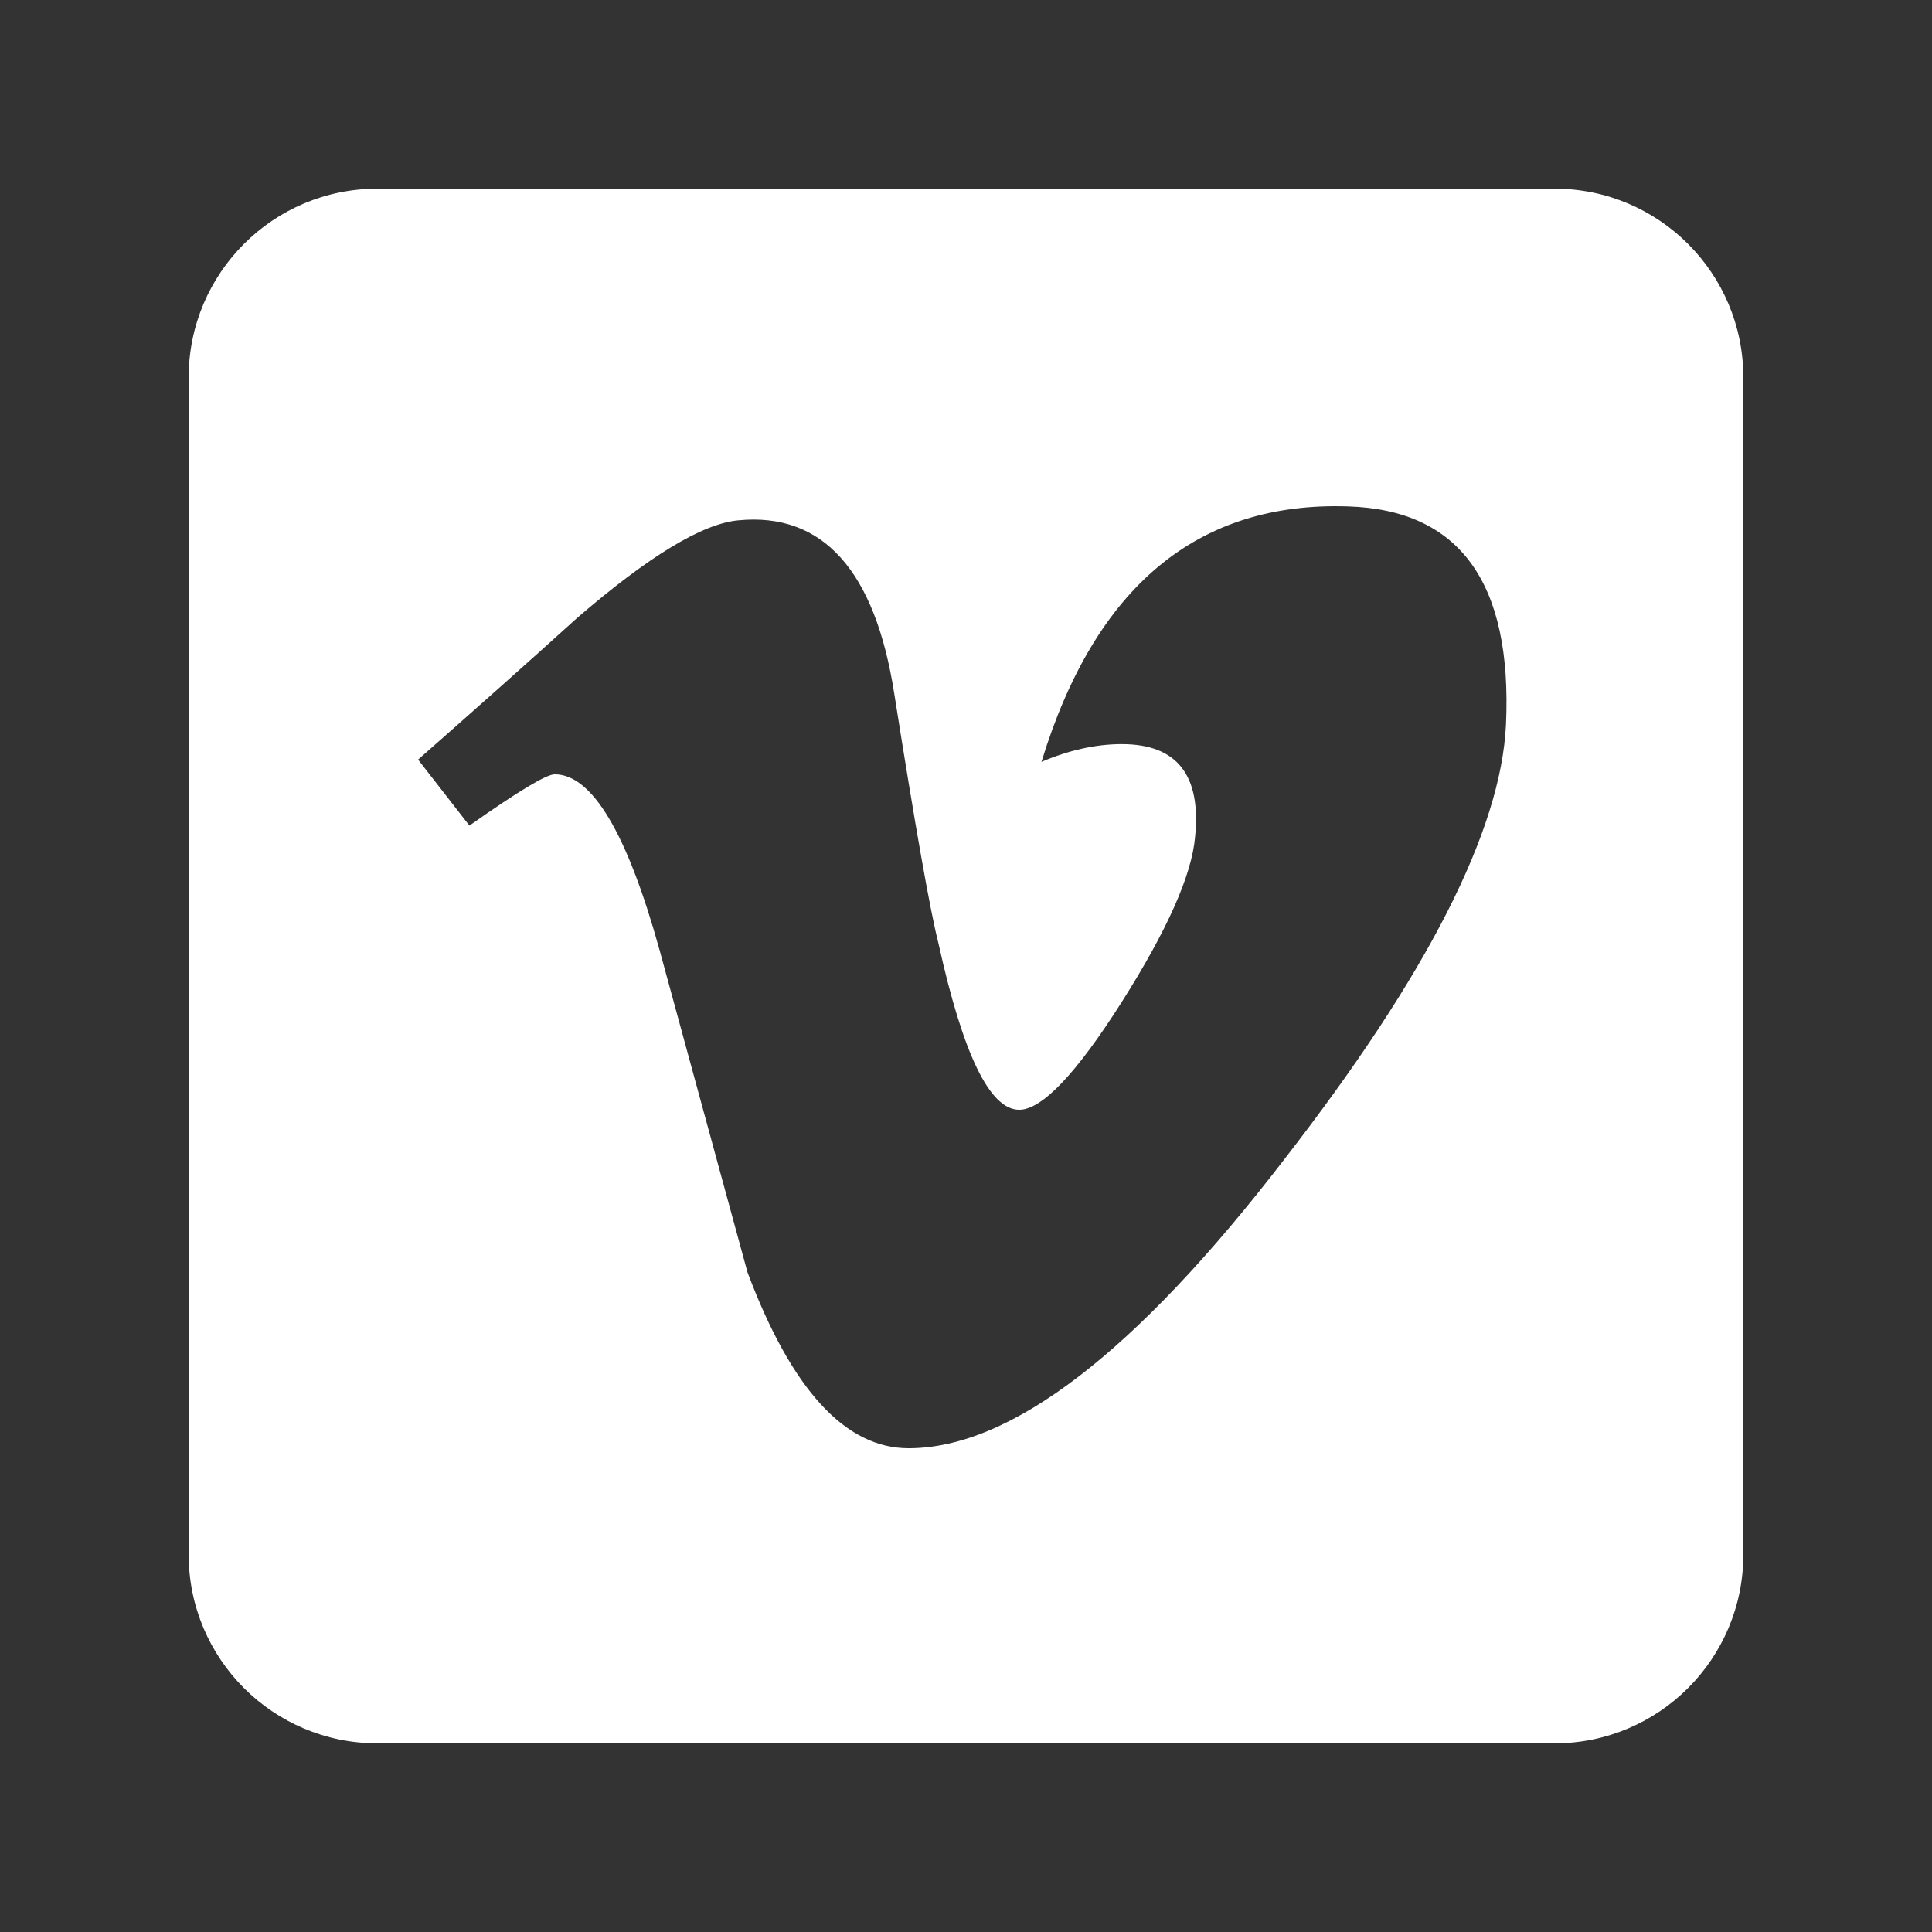 <?xml version="1.0" encoding="utf-8"?>
<!-- Generator: Adobe Illustrator 18.1.0, SVG Export Plug-In . SVG Version: 6.00 Build 0)  -->
<!DOCTYPE svg PUBLIC "-//W3C//DTD SVG 1.1//EN" "http://www.w3.org/Graphics/SVG/1.1/DTD/svg11.dtd">
<svg version="1.1" id="Layer_1" xmlns="http://www.w3.org/2000/svg" xmlns:xlink="http://www.w3.org/1999/xlink" x="0px" y="0px"
	 viewBox="0 0 512 512" enable-background="new 0 0 512 512" xml:space="preserve">
<rect x="0" y="0" width="512" height="512" fill="#333333" stroke="none"/>
<path id="linkedin-square-rounded-icon" fill="#FFFFFF" d="M2807.2,50h-312c-27.6,0-50,22.4-50,50v312c0,27.6,22.4,50,50,50h312
	c27.6,0,50-22.4,50-50V100C2857.2,72.4,2834.8,50,2807.2,50z M2576.2,393h-56.5V210.3h56.5V393z M2547.7,186.4
	c-18.5,0-33.4-15.1-33.4-33.7c0-18.6,15-33.7,33.4-33.7c18.5,0,33.4,15.1,33.4,33.7C2581.1,171.3,2566.1,186.4,2547.7,186.4z
	 M2788.1,393h-56.3c0,0,0-69.6,0-95.9c0-26.3-10-41-30.8-41c-22.6,0-34.5,15.3-34.5,41c0,28.1,0,95.9,0,95.9h-54.2V210.3h54.2v24.6
	c0,0,16.3-30.2,55-30.2s66.5,23.6,66.5,72.6C2788.1,326.3,2788.1,393,2788.1,393z"/>
<path id="vimeo-square-rounded-icon" fill="#FFFFFF" d="M412,50H100c-27.6,0-50,22.4-50,50v312c0,27.6,22.4,50,50,50h312
	c27.6,0,50-22.4,50-50V100C462,72.4,439.6,50,412,50z M399.1,192c-1.3,28.1-20.9,66.5-58.8,115.3c-39.2,51-72.4,76.5-99.5,76.5
	c-16.8,0-31-15.5-42.7-46.6c-7.8-28.5-15.5-56.9-23.3-85.4c-8.6-31-17.9-46.6-27.8-46.6c-2.2,0-9.7,4.5-22.6,13.6l-13.6-17.5
	c14.2-12.5,28.3-25,42.1-37.5c19-16.4,33.2-25,42.7-25.9c22.4-2.2,36.3,13.2,41.4,46c5.6,35.4,9.5,57.5,11.7,66.1
	c6.5,29.4,13.6,44.1,21.4,44.1c6,0,15.1-9.5,27.2-28.6c12.1-19.1,18.5-33.6,19.4-43.6c1.7-16.5-4.8-24.7-19.4-24.7
	c-6.9,0-14,1.6-21.3,4.7c14.2-46.4,41.3-69,81.2-67.7C386.8,135.1,400.8,154.4,399.1,192z"/>
<path id="facebook-square-rounded-icon" fill="#FFFFFF" d="M1651.1,50h-312c-27.6,0-50,22.4-50,50v312c0,27.6,22.4,50,50,50h312
	c27.6,0,50-22.4,50-50V100C1701.1,72.4,1678.7,50,1651.1,50z M1562.8,160.7c0,0-22.9,0-32,0c-11.3,0-13.6,4.6-13.6,16.3
	c0,9.7,0,28.2,0,28.2h45.6l-4.4,49.6h-41.2v148h-59.1V255.4h-30.7v-50.2h30.7c0,0,0-7.2,0-39.5c0-37.1,19.8-56.5,63.8-56.5
	c7.2,0,40.9,0,40.9,0V160.7z"/>
<path id="dribbble-square-rounded-icon" fill="#FFFFFF" d="M2092.6,277.8c11.3,29.6,19.7,60.1,25,91.2c-13.5,5.2-28.2,8.2-43.5,8.2
	c-28.1,0-53.8-9.7-74.4-25.7C2023.8,313.8,2054.5,289.2,2092.6,277.8z M2019.4,147.9c-31.1,15.8-54.5,44.7-63,79.3
	c41-0.3,76.5-4.8,106.2-13.5C2050.1,191.2,2035.7,169.3,2019.4,147.9z M2082.9,254.2c-2.6-5.9-5.3-11.7-8.2-17.5
	c-34,10.7-74.6,16.1-121.7,16.2c0,1-0.2,2.1-0.2,3.1c0,29.4,10.6,56.5,28.1,77.5C2007.5,293.6,2041.6,267.1,2082.9,254.2z
	 M2148,160.1c-20.5-15.8-46.1-25.3-73.9-25.3c-10.3,0-20.2,1.4-29.7,3.8c16,21.5,30.2,43.7,42.7,66.5
	C2112.9,194.1,2133.3,179.1,2148,160.1z M2279.1,100v312c0,27.6-22.4,50-50,50h-312c-27.6,0-50-22.4-50-50V100c0-27.6,22.4-50,50-50
	h312C2256.7,50,2279.1,72.4,2279.1,100z M2220.9,256c0-81.1-65.7-146.8-146.8-146.8c-81.1,0-146.8,65.7-146.8,146.8
	c0,81.1,65.7,146.8,146.8,146.8C2155.2,402.8,2220.9,337.1,2220.9,256z M2098.8,227.7c3.3,6.8,6.4,13.7,9.4,20.5
	c26.4-4.5,55.4-4.3,86.9,0.9c-1.5-27.1-11.9-51.9-28.4-71.4C2149.7,198.9,2127,215.5,2098.8,227.7z M2117.9,272.4
	c10.3,27.4,18.1,55.6,23.5,84.4c27.5-18.4,47-47.9,52.3-82C2166.1,270,2140.9,269.2,2117.9,272.4z"/>
<path id="behance-square-rounded-icon" fill="#FFFFFF" d="M3168.3,234.8h-43.5v-39.5h39c8.6,0,15.6,0.9,21.2,2.8
	c6.4,2.7,9.6,8.2,9.6,16.5c0,7.5-2.4,12.8-7.3,15.7C3182.4,233.3,3176,234.8,3168.3,234.8z M3332.2,243c-5.5-4.8-12.4-7.1-20.5-7.1
	c-8.9,0-15.8,2.5-20.7,7.6c-4.9,5-8,11.9-9.2,20.5h59.7C3340.8,254.8,3337.7,247.8,3332.2,243z M3186.7,267.5
	c-4.2-1.9-10.2-3-17.9-3h-44.1v47.8h43.5c7.8,0,13.8-1.1,18.1-3.2c7.8-3.9,11.8-11.3,11.8-22.4
	C3198.1,277.4,3194.3,271,3186.7,267.5z M3385.2,50c27.6,0,50,22.4,50,50v312c0,27.6-22.4,50-50,50h-312c-27.6,0-50-22.4-50-50V100
	c0-27.6,22.4-50,50-50H3385.2z M3270.5,192.6h77.8v-18.1h-77.8V192.6z M3235.9,289.2c0-10.3-2.3-19-7-26.2
	c-4.7-7.2-11.6-12.5-20.7-15.8c6-3.1,10.6-6.5,13.7-10.2c5.5-6.6,8.3-15.4,8.3-26.4c0-10.6-2.7-19.7-8.2-27.3
	c-9.1-12.4-24.6-18.8-46.4-19.1H3089v179.1h80.7c9.1,0,17.5-0.8,25.3-2.4c7.8-1.6,14.5-4.6,20.2-9c5.1-3.8,9.3-8.5,12.7-14.1
	C3233.3,309.4,3235.9,299.8,3235.9,289.2z M3376.2,260.5c-1.6-10.4-5.1-19.5-10.6-27.4c-6-8.9-13.7-15.5-22.9-19.6
	c-9.2-4.1-19.6-6.2-31.1-6.2c-19.4,0-35.2,6.1-47.4,18.4c-12.2,12.2-18.2,29.8-18.2,52.8c0,24.5,6.7,42.2,20.2,53
	c13.5,10.9,29,16.3,46.7,16.3c21.4,0,38-6.4,49.8-19.3c7.6-8.1,11.9-16.1,12.8-23.9h-35.4c-2.1,3.9-4.4,6.9-7.1,9.1
	c-4.9,4.1-11.3,6.1-19.2,6.1c-7.4,0-13.8-1.7-19.1-5c-8.7-5.3-13.3-14.7-13.9-27.9h96.5C3377.6,275.4,3377.2,266.6,3376.2,260.5z"/>
<path id="twitter-3-icon" fill="#FFFFFF" d="M3963.3,50h-312c-27.6,0-50,22.4-50,50v312c0,27.6,22.4,50,50,50h312
	c27.6,0,50-22.4,50-50V100C4013.3,72.4,3990.9,50,3963.3,50z M3923.2,207.1c3.6,79.1-55.4,167.2-159.8,167.2
	c-31.7,0-61.3-9.3-86.2-25.3c29.8,3.5,59.6-4.8,83.2-23.3c-24.6-0.5-45.4-16.7-52.5-39c8.8,1.7,17.5,1.2,25.4-1
	c-27-5.4-45.7-29.8-45.1-55.8c7.6,4.2,16.2,6.7,25.5,7c-25-16.7-32.1-49.8-17.4-75c27.7,34,69.1,56.4,115.9,58.7
	c-8.2-35.2,18.5-69,54.8-69c16.2,0,30.8,6.8,41,17.8c12.8-2.5,24.8-7.2,35.7-13.6c-4.2,13.1-13.1,24.1-24.7,31.1
	c11.4-1.4,22.2-4.4,32.3-8.9C3943.7,189.3,3934.2,199.2,3923.2,207.1z"/>
</svg>
